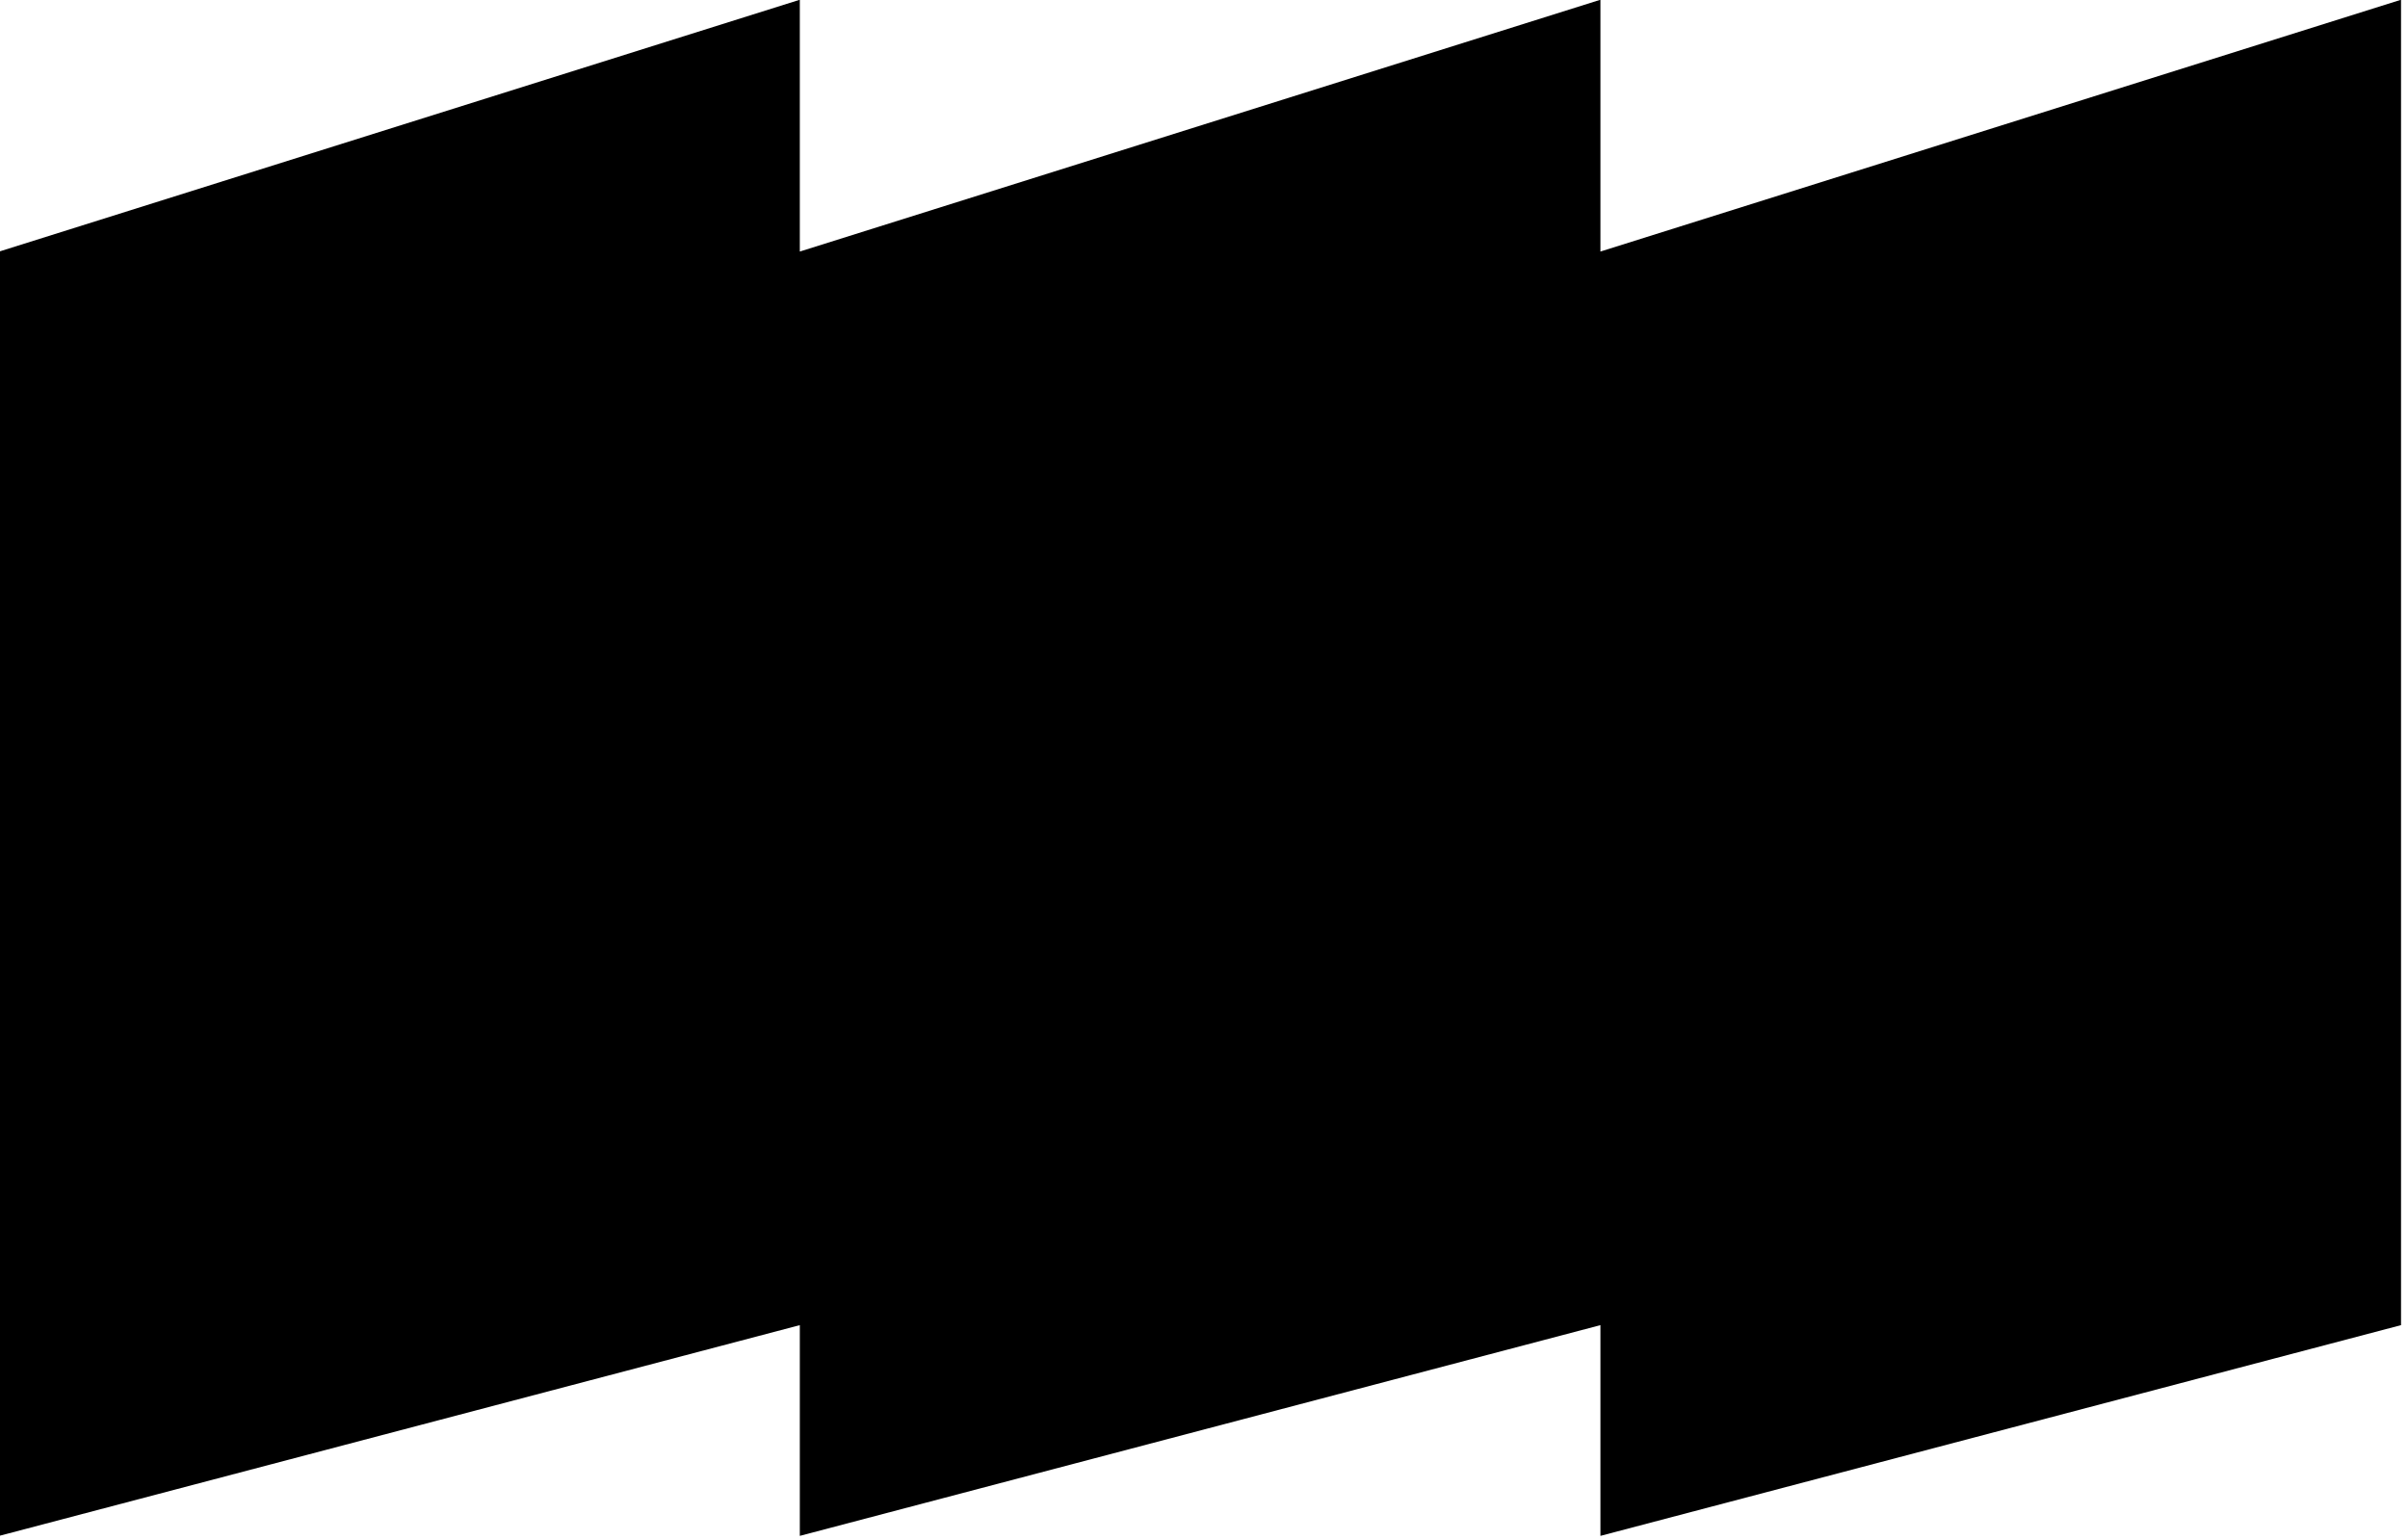 <?xml version="1.0" encoding="UTF-8" standalone="no"?>
<!DOCTYPE svg PUBLIC "-//W3C//DTD SVG 1.1//EN" "http://www.w3.org/Graphics/SVG/1.1/DTD/svg11.dtd">
<svg width="100%" height="100%" viewBox="0 0 563 360" version="1.1" xmlns="http://www.w3.org/2000/svg" xmlns:xlink="http://www.w3.org/1999/xlink" xml:space="preserve" xmlns:serif="http://www.serif.com/" style="fill-rule:evenodd;clip-rule:evenodd;stroke-linejoin:round;stroke-miterlimit:2;">
    <g transform="matrix(1,0,0,1,-455.776,-293.224)">
        <g transform="matrix(0.344,0,0,0.947,298.806,34.438)">
            <path d="M999.916,600.465L455.776,652.498L455.776,335.38L999.916,273.205L999.916,335.38L1544.06,273.205L1544.06,335.38L2088.2,273.205L2088.2,600.465L1544.06,652.498L1544.06,600.465L999.916,652.498L999.916,600.465Z"/>
        </g>
    </g>
</svg>
